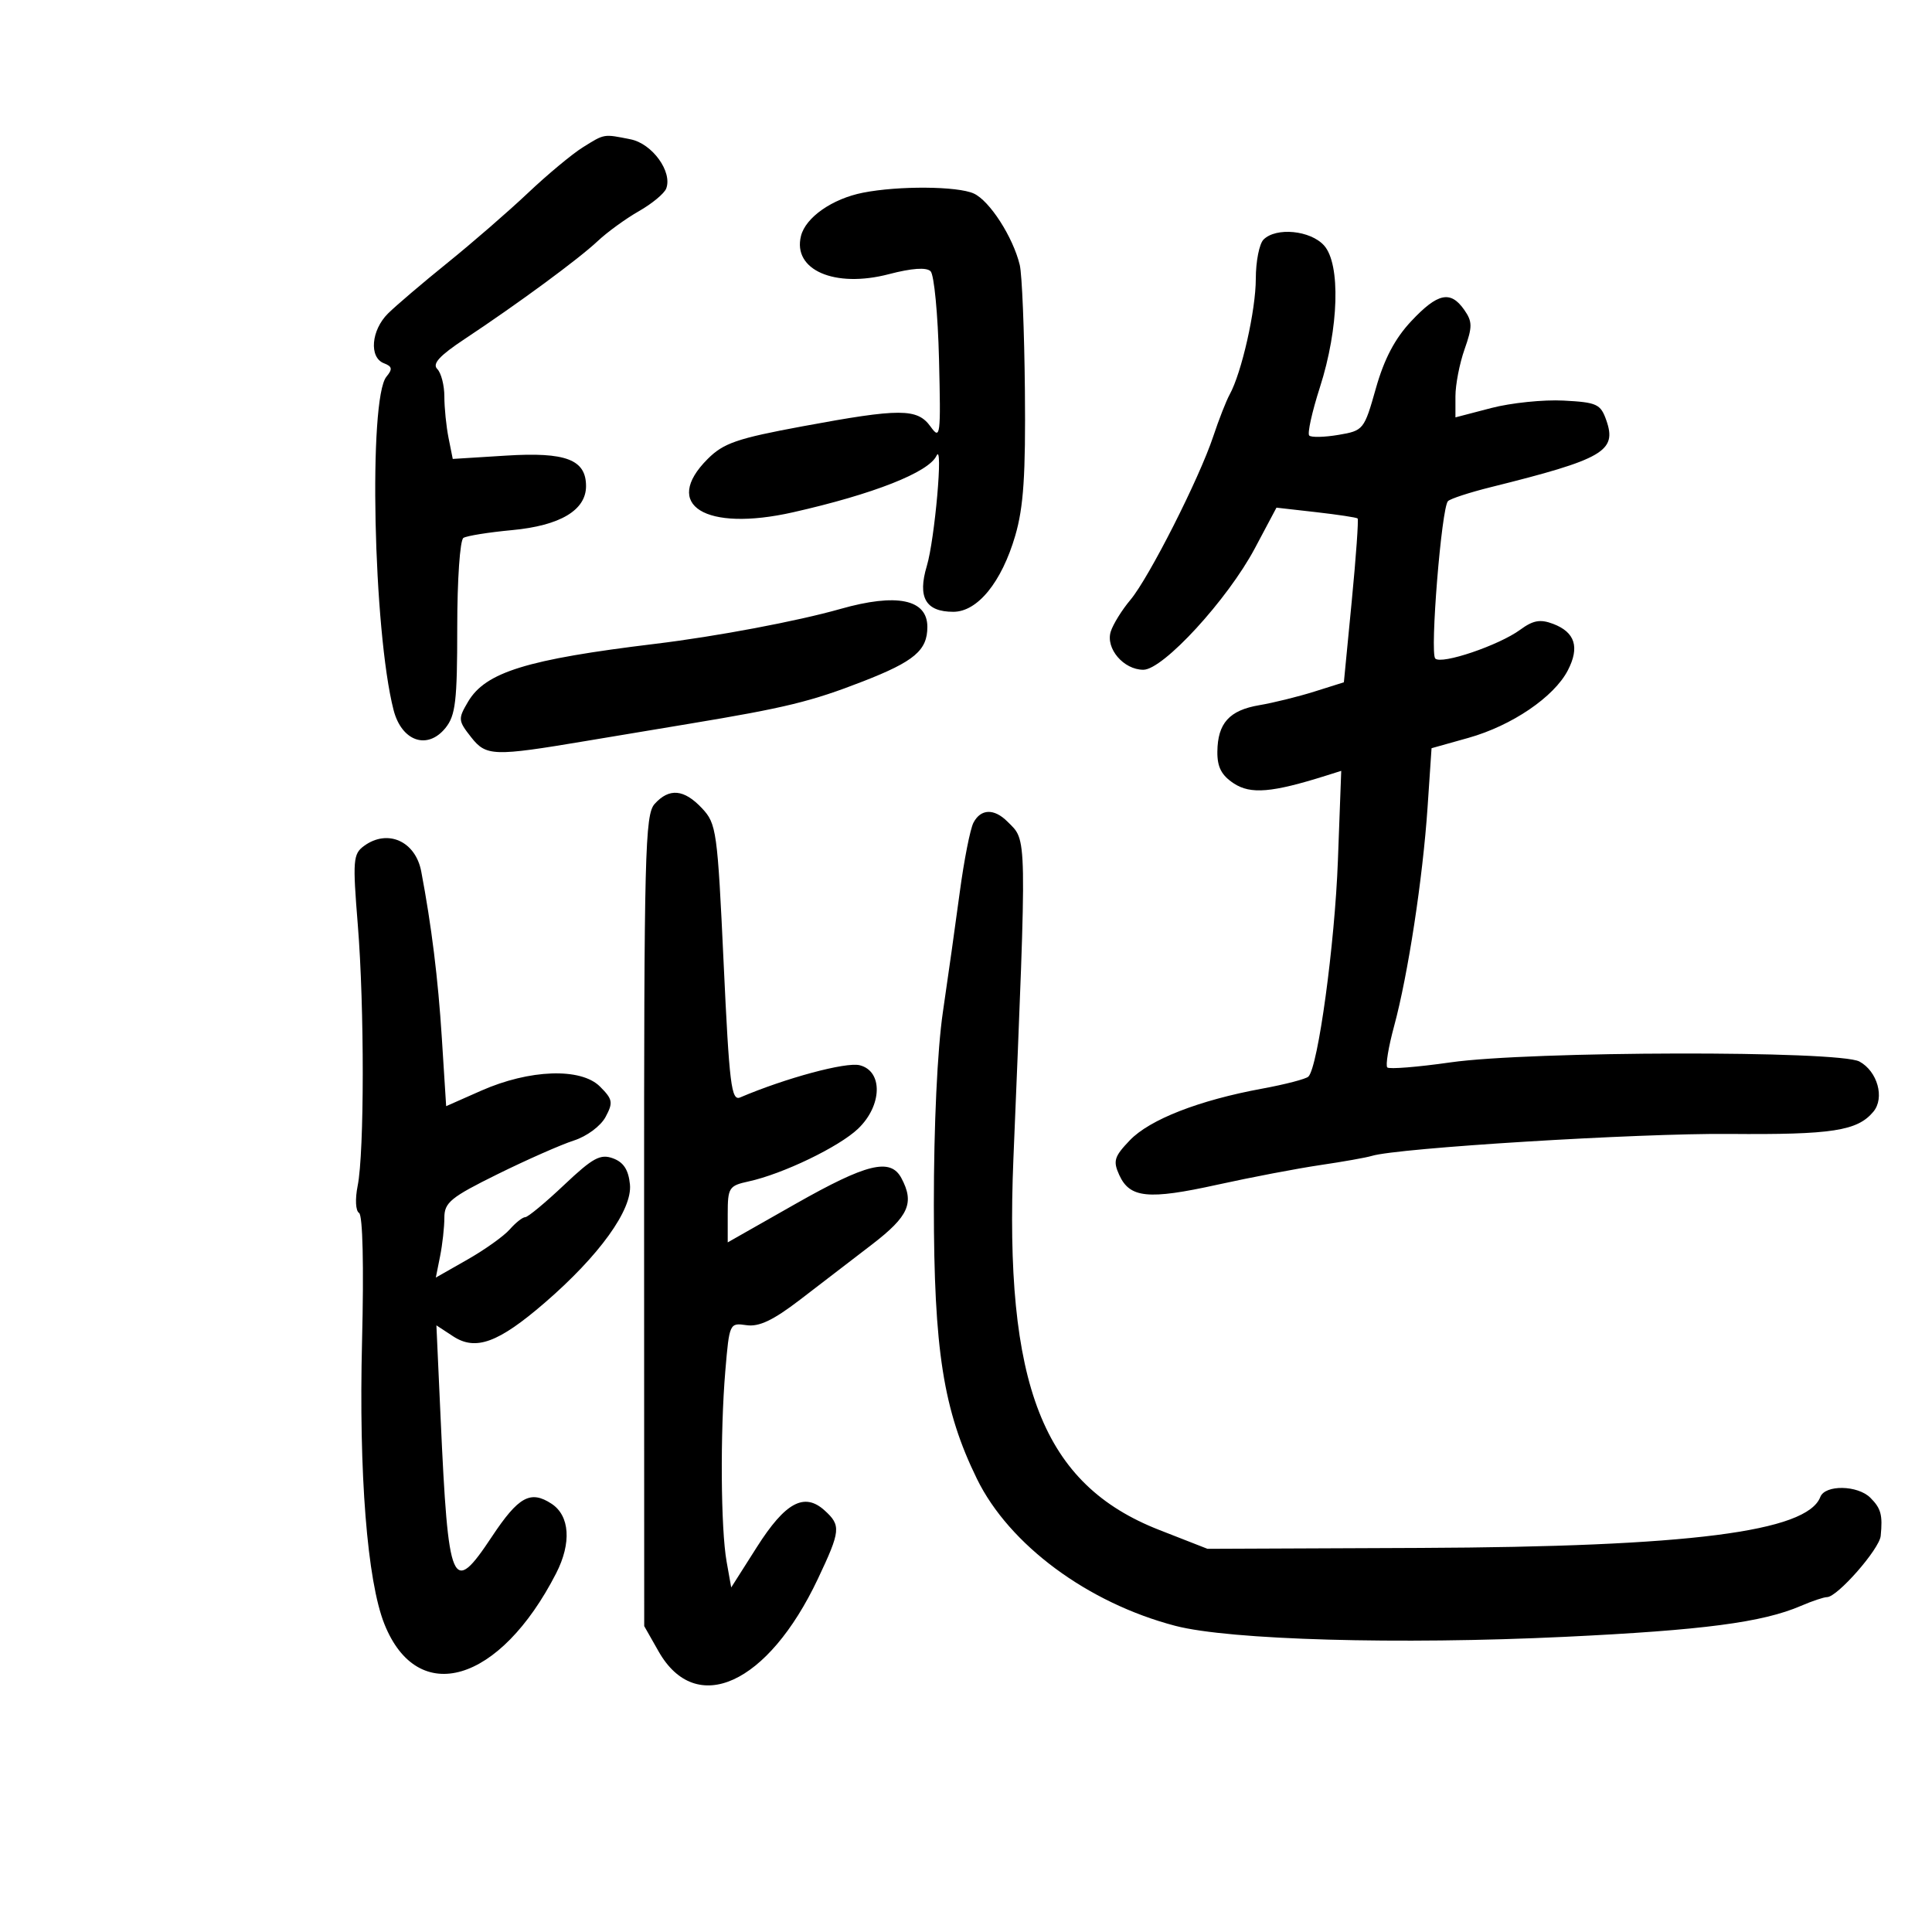 <svg xmlns="http://www.w3.org/2000/svg" width="300" height="300" viewBox="0 0 300 300" version="1.1">
	<path d="M 90.500 22.877 C 88.850 23.905, 85.025 27.087, 82 29.948 C 78.975 32.809, 73.350 37.692, 69.500 40.800 C 65.650 43.908, 61.487 47.454, 60.250 48.680 C 57.632 51.273, 57.283 55.511, 59.613 56.405 C 60.909 56.902, 60.986 57.312, 60.006 58.493 C 57.189 61.887, 57.960 97.968, 61.111 110.240 C 62.362 115.112, 66.364 116.503, 69.169 113.040 C 70.739 111.101, 71 108.879, 71 97.448 C 71 90.018, 71.425 83.856, 71.959 83.525 C 72.487 83.199, 75.887 82.655, 79.515 82.316 C 86.974 81.620, 91 79.225, 91 75.484 C 91 71.361, 87.874 70.167, 78.592 70.746 L 70.303 71.263 69.651 68.007 C 69.293 66.215, 69 63.321, 69 61.575 C 69 59.829, 68.504 57.904, 67.897 57.297 C 67.092 56.492, 68.244 55.232, 72.147 52.645 C 80.461 47.134, 89.854 40.220, 92.813 37.434 C 94.291 36.042, 97.167 33.953, 99.204 32.793 C 101.241 31.633, 103.150 30.051, 103.447 29.279 C 104.445 26.677, 101.284 22.307, 97.918 21.634 C 93.686 20.787, 93.915 20.749, 90.500 22.877 M 134 29.922 C 129.239 30.862, 125.101 33.749, 124.377 36.636 C 123.050 41.920, 129.608 44.773, 138.023 42.573 C 141.592 41.640, 143.848 41.481, 144.500 42.118 C 145.050 42.655, 145.639 48.811, 145.810 55.797 C 146.100 67.714, 146.019 68.361, 144.503 66.250 C 142.445 63.386, 139.819 63.378, 124.629 66.195 C 114.438 68.084, 112.351 68.803, 109.879 71.275 C 102.735 78.419, 109.491 82.631, 123.145 79.547 C 135.621 76.729, 144.206 73.346, 145.417 70.771 C 146.498 68.476, 145.159 83.736, 143.916 87.885 C 142.451 92.777, 143.737 95, 148.034 95 C 151.794 95, 155.534 90.402, 157.645 83.183 C 158.940 78.754, 159.271 73.781, 159.146 60.644 C 159.057 51.374, 158.698 42.599, 158.347 41.144 C 157.301 36.810, 153.673 31.172, 151.209 30.049 C 148.685 28.900, 139.517 28.831, 134 29.922 M 196.200 37.200 C 195.540 37.860, 195 40.603, 195 43.296 C 195 48.160, 192.802 57.889, 190.940 61.262 C 190.406 62.231, 189.259 65.156, 188.393 67.762 C 186.212 74.325, 178.401 89.734, 175.522 93.157 C 174.211 94.715, 172.842 96.924, 172.479 98.066 C 171.647 100.688, 174.472 104, 177.540 104 C 180.614 104, 190.624 93.094, 194.855 85.137 L 198.209 78.828 204.355 79.526 C 207.735 79.911, 210.639 80.350, 210.808 80.504 C 210.977 80.657, 210.567 86.444, 209.896 93.365 L 208.676 105.947 204.088 107.390 C 201.565 108.184, 197.722 109.133, 195.550 109.500 C 190.893 110.285, 189.075 112.300, 189.032 116.727 C 189.008 119.118, 189.673 120.395, 191.596 121.655 C 194.205 123.364, 197.521 123.084, 205.883 120.448 L 208.266 119.697 207.750 133.599 C 207.267 146.625, 204.669 165.665, 203.169 167.173 C 202.801 167.543, 199.575 168.384, 196 169.041 C 186.193 170.844, 178.536 173.831, 175.440 177.062 C 173.011 179.597, 172.805 180.276, 173.797 182.454 C 175.431 186.041, 178.296 186.326, 189 183.967 C 194.225 182.815, 201.425 181.442, 205 180.914 C 208.575 180.387, 212.175 179.747, 213 179.491 C 216.999 178.251, 254.338 175.954, 268.500 176.076 C 284.491 176.215, 288.421 175.608, 290.903 172.617 C 292.681 170.475, 291.537 166.364, 288.738 164.836 C 285.565 163.104, 237.582 163.202, 225.228 164.966 C 220.129 165.694, 215.715 166.048, 215.419 165.752 C 215.123 165.457, 215.597 162.579, 216.471 159.357 C 218.639 151.367, 220.929 136.388, 221.673 125.341 L 222.290 116.182 228.017 114.575 C 234.759 112.683, 241.312 108.231, 243.457 104.083 C 245.313 100.494, 244.576 98.170, 241.174 96.876 C 239.176 96.116, 238.062 96.314, 236.060 97.783 C 232.753 100.210, 223.831 103.234, 222.866 102.256 C 222.015 101.391, 223.833 78.854, 224.839 77.818 C 225.202 77.443, 228.200 76.464, 231.500 75.643 C 248.973 71.295, 251.107 70.060, 249.431 65.272 C 248.544 62.740, 247.971 62.474, 242.795 62.202 C 239.678 62.038, 234.625 62.558, 231.564 63.357 L 226 64.810 226 61.531 C 226 59.727, 226.638 56.443, 227.418 54.232 C 228.654 50.730, 228.646 49.940, 227.362 48.106 C 225.231 45.064, 223.245 45.491, 219.134 49.872 C 216.604 52.567, 214.937 55.737, 213.646 60.301 C 211.826 66.741, 211.721 66.871, 207.829 67.529 C 205.649 67.897, 203.610 67.943, 203.297 67.631 C 202.985 67.318, 203.730 63.948, 204.954 60.142 C 207.905 50.967, 208.195 40.994, 205.595 38.112 C 203.478 35.765, 198.152 35.248, 196.200 37.200 M 130.500 94.556 C 123.813 96.457, 111.255 98.823, 101.747 99.974 C 81.800 102.389, 75.395 104.369, 72.685 108.956 C 71.106 111.629, 71.128 111.894, 73.154 114.469 C 75.490 117.439, 76.596 117.475, 91 115.058 C 94.575 114.458, 101.775 113.259, 107 112.392 C 121.948 109.914, 125.983 108.930, 134 105.806 C 141.981 102.697, 144 100.988, 144 97.344 C 144 93.049, 139.253 92.068, 130.500 94.556 M 101.655 124.829 C 100.152 126.490, 100.002 132.419, 100.016 189.579 L 100.033 252.500 102.266 256.431 C 108.076 266.655, 119.244 261.566, 127.002 245.160 C 130.538 237.683, 130.618 236.869, 128.040 234.536 C 124.889 231.685, 121.941 233.282, 117.521 240.238 L 113.542 246.500 112.829 242.500 C 111.917 237.390, 111.817 222.461, 112.630 212.843 C 113.254 205.471, 113.292 205.389, 115.910 205.773 C 117.860 206.060, 120.050 205.020, 124.213 201.831 C 127.323 199.449, 132.372 195.573, 135.433 193.218 C 141.111 188.851, 142.024 186.781, 139.965 182.934 C 138.266 179.760, 134.591 180.657, 123.494 186.957 L 113 192.915 113 188.537 C 113 184.410, 113.186 184.118, 116.250 183.450 C 121.562 182.292, 130.303 178.080, 133.250 175.259 C 136.997 171.671, 137.130 166.322, 133.494 165.409 C 131.362 164.874, 122.022 167.389, 114.935 170.406 C 113.559 170.991, 113.248 168.463, 112.366 149.544 C 111.408 128.996, 111.255 127.901, 109.007 125.508 C 106.215 122.536, 103.922 122.324, 101.655 124.829 M 151.157 127.750 C 150.655 128.713, 149.701 133.550, 149.037 138.500 C 148.374 143.450, 147.194 151.829, 146.415 157.119 C 145.553 162.979, 145.003 174.704, 145.007 187.119 C 145.015 209.686, 146.477 218.972, 151.700 229.640 C 156.713 239.878, 168.889 248.899, 182.500 252.458 C 190.909 254.658, 217.206 255.399, 243 254.165 C 264.453 253.138, 273.692 251.926, 279.651 249.358 C 281.384 248.611, 283.205 248, 283.698 248 C 285.299 248, 291.828 240.557, 292.032 238.500 C 292.356 235.235, 292.083 234.226, 290.429 232.571 C 288.457 230.599, 283.399 230.519, 282.658 232.448 C 280.582 237.859, 262.293 240.188, 220.506 240.362 L 187.500 240.500 180.011 237.571 C 161.933 230.502, 155.908 215.139, 157.365 179.831 C 159.477 128.616, 159.514 130.657, 156.427 127.570 C 154.365 125.508, 152.290 125.579, 151.157 127.750 M 56.530 131.354 C 54.825 132.601, 54.748 133.570, 55.559 143.604 C 56.592 156.381, 56.580 178.934, 55.537 184.132 C 55.123 186.197, 55.217 188.016, 55.756 188.349 C 56.327 188.702, 56.511 196.600, 56.219 208.234 C 55.702 228.834, 57.020 245.510, 59.693 252.191 C 64.872 265.134, 77.611 261.364, 86.359 244.300 C 88.766 239.605, 88.484 235.363, 85.641 233.500 C 82.371 231.358, 80.517 232.382, 76.379 238.616 C 70.191 247.939, 69.617 246.607, 68.416 220.150 L 67.765 205.800 70.365 207.504 C 73.867 209.798, 77.383 208.511, 84.581 202.298 C 93.056 194.983, 98.206 187.836, 97.818 183.927 C 97.592 181.645, 96.829 180.470, 95.182 179.865 C 93.222 179.145, 92.052 179.783, 87.586 184.007 C 84.682 186.753, 81.972 189, 81.564 189 C 81.155 189, 80.073 189.852, 79.160 190.894 C 78.247 191.936, 75.289 194.047, 72.587 195.585 L 67.674 198.381 68.337 195.066 C 68.702 193.242, 69 190.548, 69 189.078 C 69 186.727, 69.991 185.916, 77.250 182.332 C 81.787 180.092, 87.118 177.738, 89.095 177.103 C 91.128 176.449, 93.274 174.857, 94.033 173.439 C 95.235 171.192, 95.145 170.700, 93.159 168.715 C 90.203 165.761, 82.221 166.043, 74.702 169.368 L 69.279 171.766 68.605 161.133 C 68.023 151.953, 67.008 143.754, 65.410 135.320 C 64.519 130.614, 60.187 128.680, 56.530 131.354" stroke="none" fill="black" fill-rule="evenodd"/>
</svg>